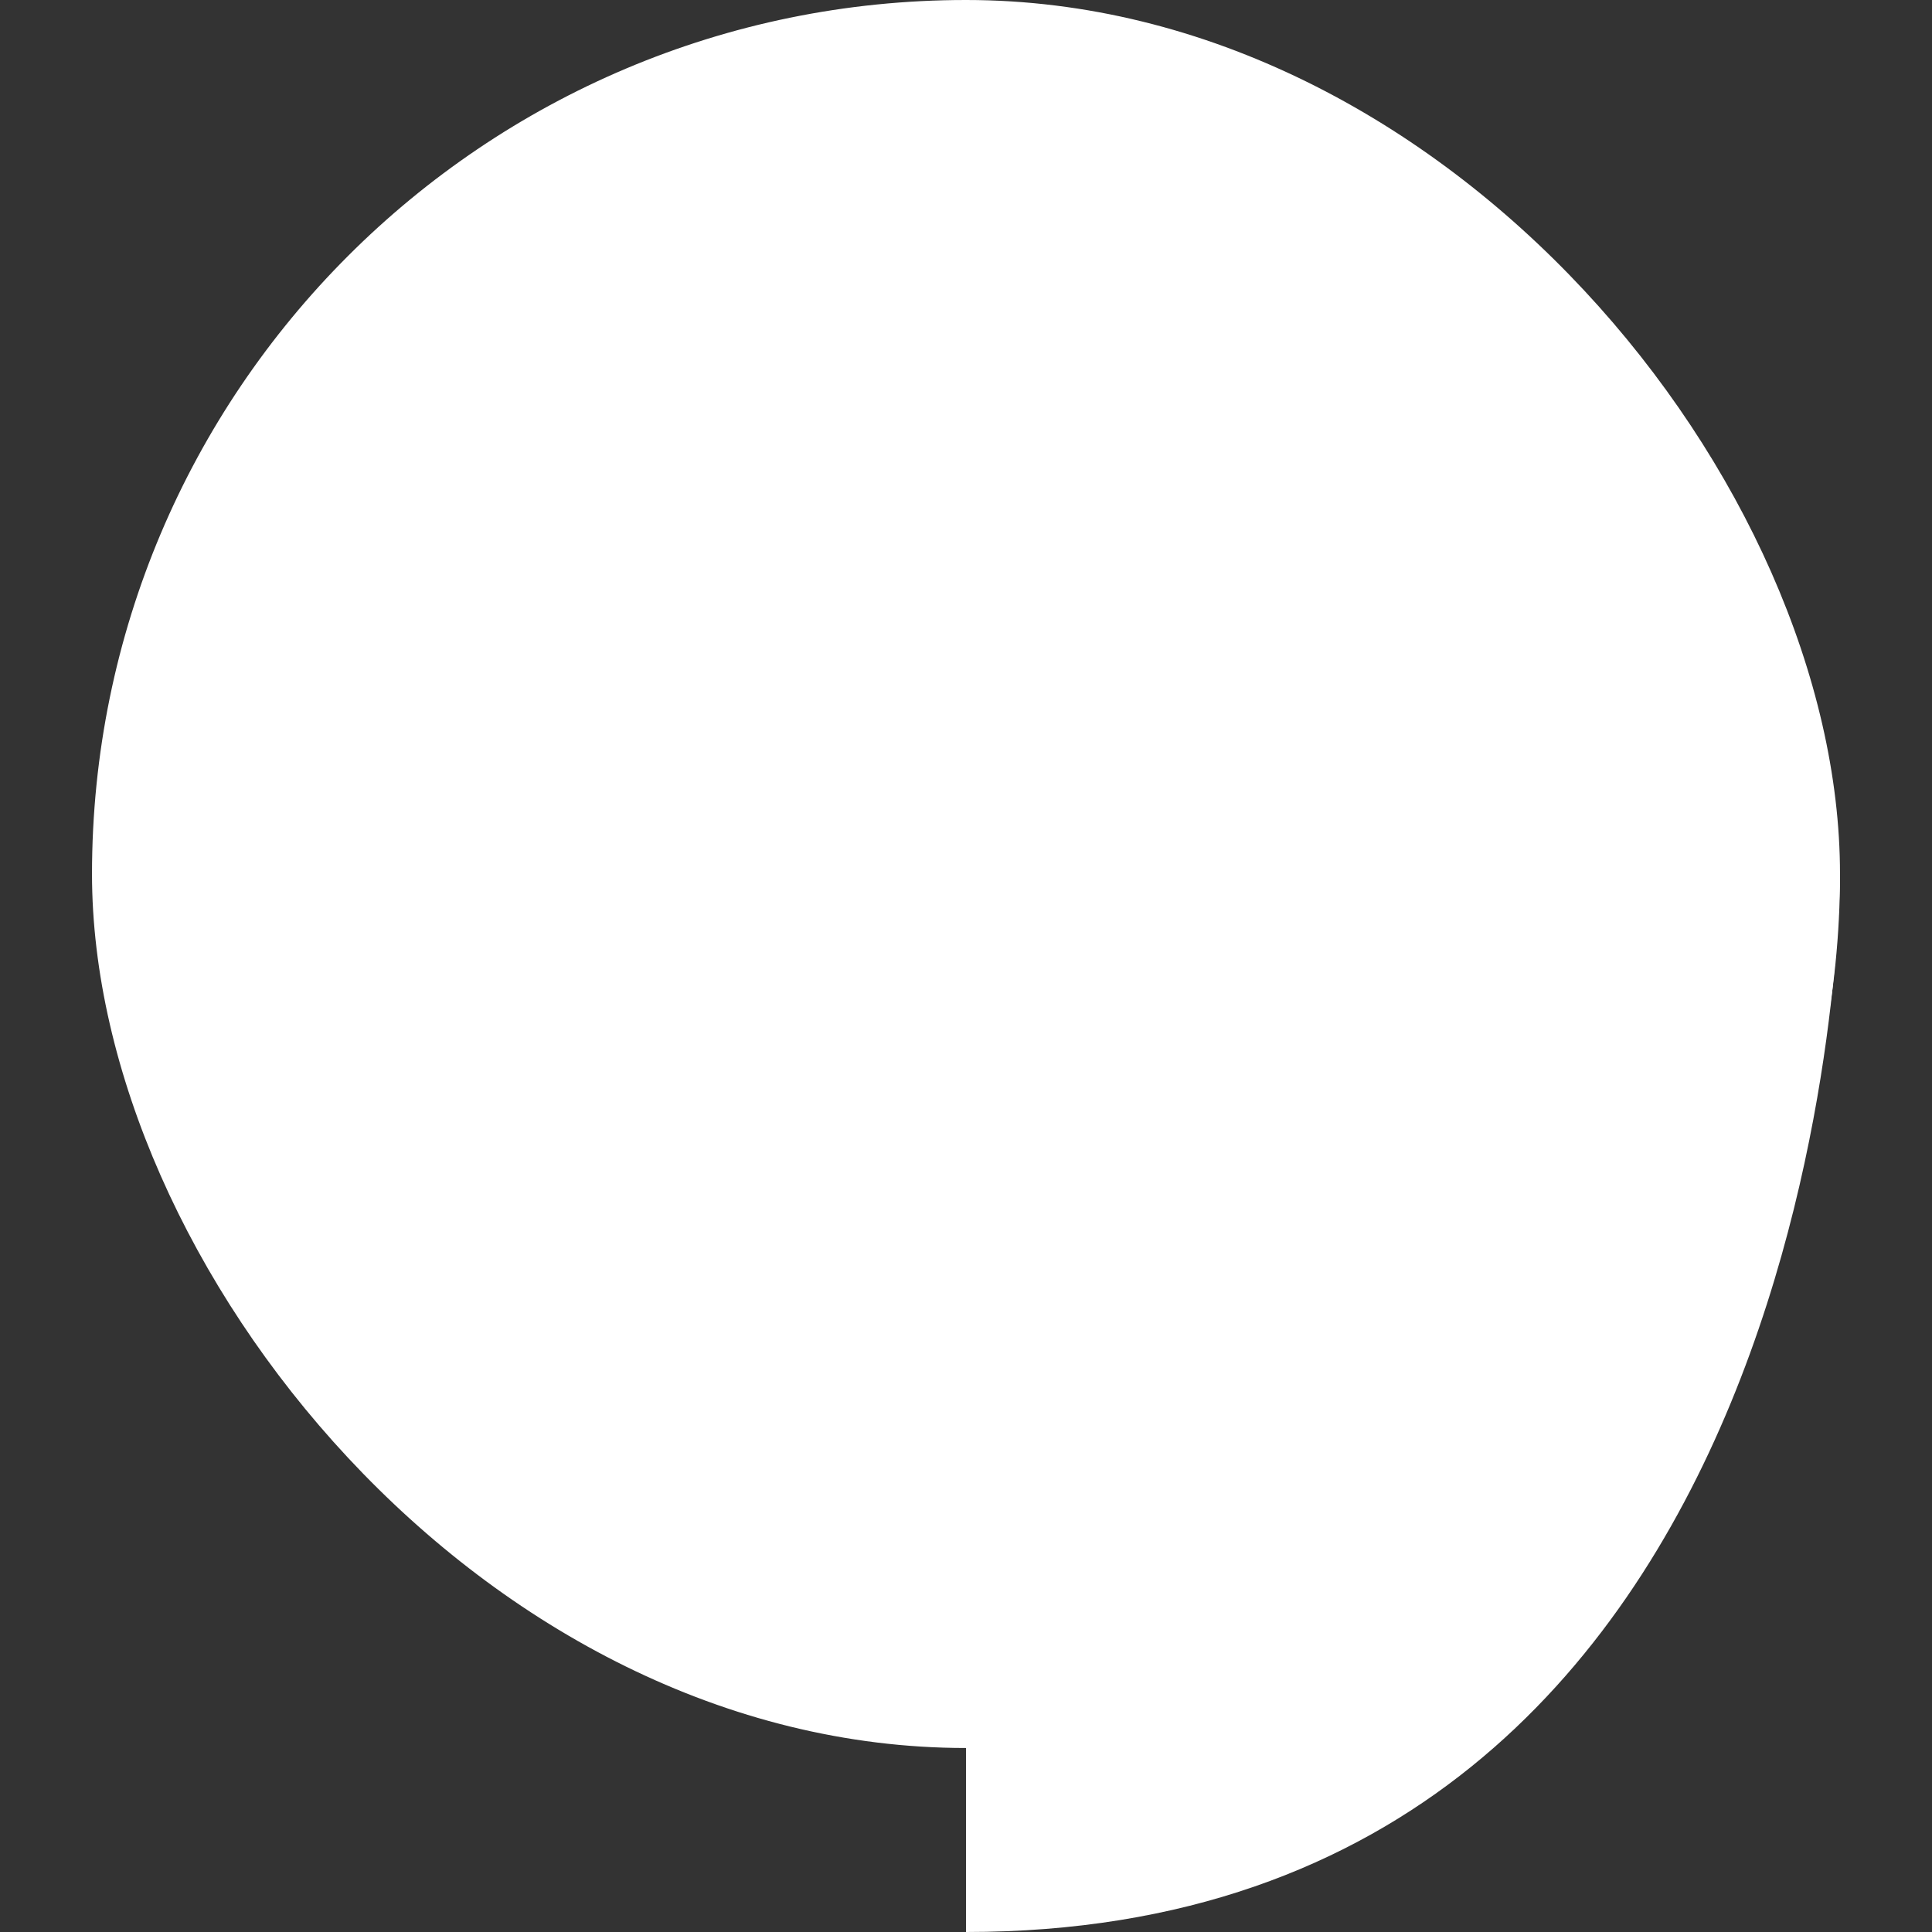 <?xml version="1.0" encoding="UTF-8" standalone="no"?>
<!-- Created with Inkscape (http://www.inkscape.org/) -->

<svg
   width="210mm"
   height="210mm"
   viewBox="0 0 210 210"
   version="1.1"
   id="svg5"
   inkscape:version="1.1.1 (3bf5ae0d25, 2021-09-20)"
   sodipodi:docname="Post.svg"
   xmlns:inkscape="http://www.inkscape.org/namespaces/inkscape"
   xmlns:sodipodi="http://sodipodi.sourceforge.net/DTD/sodipodi-0.dtd"
   xmlns="http://www.w3.org/2000/svg"
   xmlns:svg="http://www.w3.org/2000/svg"
   xmlns:rdf="http://www.w3.org/1999/02/22-rdf-syntax-ns#"
   xmlns:cc="http://creativecommons.org/ns#"
   xmlns:dc="http://purl.org/dc/elements/1.1/">
  <rect x="0" y="0" width="210" height="210" fill="#333333" stroke="none"/>
  <title
     id="title9613">Post</title>
  <sodipodi:namedview
     id="namedview7"
     pagecolor="#505050"
     bordercolor="#eeeeee"
     borderopacity="1"
     inkscape:pageshadow="0"
     inkscape:pageopacity="0"
     inkscape:pagecheckerboard="0"
     inkscape:document-units="mm"
     showgrid="false"
     showguides="true"
     inkscape:guide-bbox="true"
     inkscape:lockguides="false"
     inkscape:zoom="0.82"
     inkscape:cx="392.68293"
     inkscape:cy="392.07317"
     inkscape:window-width="1920"
     inkscape:window-height="1005"
     inkscape:window-x="-9"
     inkscape:window-y="-9"
     inkscape:window-maximized="1"
     inkscape:current-layer="layer1" />
  <defs
     id="defs2" />
  <g
     inkscape:label="Layer 1"
     inkscape:groupmode="layer"
     id="layer1">
    <g
       id="g9646">
      <rect
         style="fill:#ffffff;fill-rule:evenodd;stroke-width:0;stroke-linecap:round;stroke-linejoin:round;fill-opacity:1"
         id="rect868"
         width="190"
         height="190"
         x="10"
         y="-7.1054274e-15"
         ry="105"
         rx="105" />
      <path
         id="path5323"
         style="fill:#ffffff;fill-opacity:1;stroke:none;stroke-width:0;stroke-linecap:butt;stroke-linejoin:miter;stroke-miterlimit:4;stroke-dasharray:none;stroke-opacity:1"
         d="M 104.999,95 V 210 c 94.999,0 95.001,-115 95.001,-115 z" />
    </g>
  </g>
</svg>
